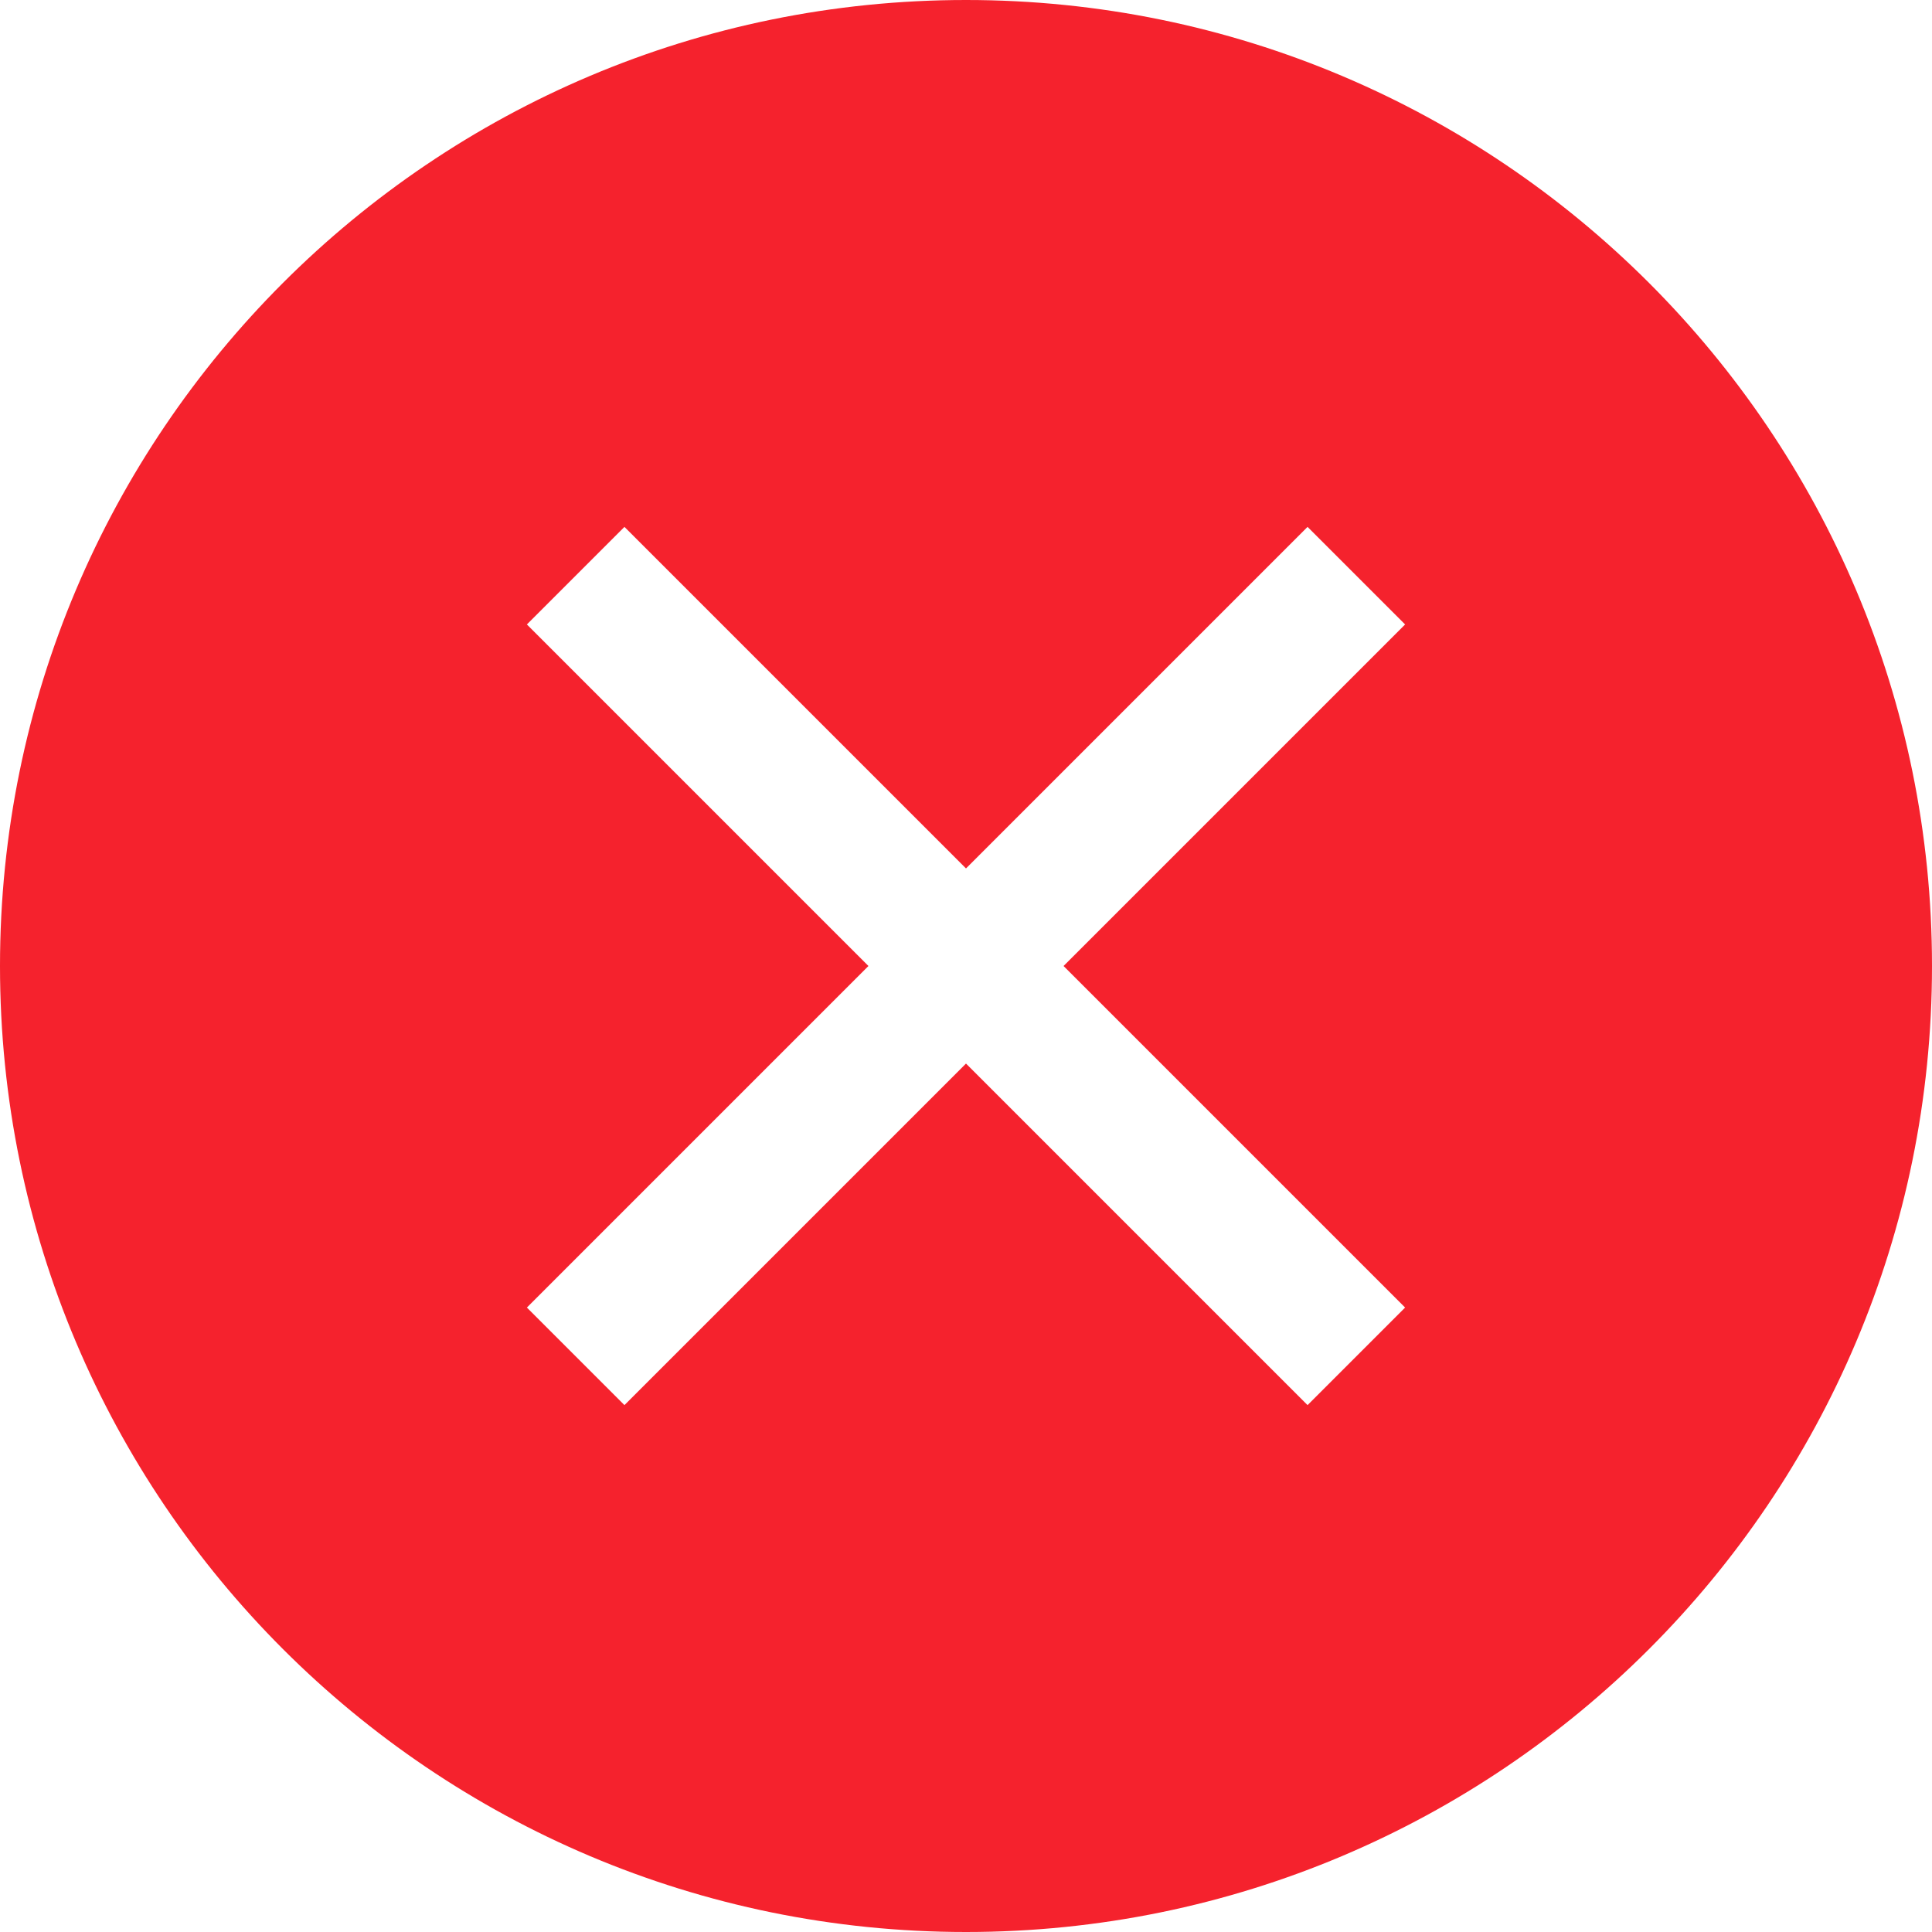 <?xml version="1.0" encoding="UTF-8"?>
<svg width="14px" height="14px" viewBox="0 0 14 14" version="1.1" xmlns="http://www.w3.org/2000/svg" xmlns:xlink="http://www.w3.org/1999/xlink">
    <!-- Generator: Sketch 51 (57462) - http://www.bohemiancoding.com/sketch -->
    <title>icon_	point_fail</title>
    <desc>Created with Sketch.</desc>
    <defs></defs>
    <g id="Page-4" stroke="none" stroke-width="1" fill="none" fill-rule="evenodd">
        <g id="icon" transform="translate(-170, -140)">
            <g id="icon_-point_fail" transform="translate(170, 140)">
                <rect id="Rectangle-35-Copy-19" x="0" y="0" width="14" height="14"></rect>
                <path d="M7,14 C3.134,14 0,10.866 0,7 C0,3.134 3.134,0 7,0 C10.866,0 14,3.134 14,7 C14,10.866 10.866,14 7,14 Z M7,6.293 L4.525,3.818 L3.818,4.525 L6.293,7 L3.818,9.475 L4.525,10.182 L7,7.707 L9.475,10.182 L10.182,9.475 L7.707,7 L10.182,4.525 L9.475,3.818 L7,6.293 Z" id="Combined-Shape" fill="#F5222D" fill-rule="nonzero"></path>
            </g>
        </g>
    </g>
</svg>
